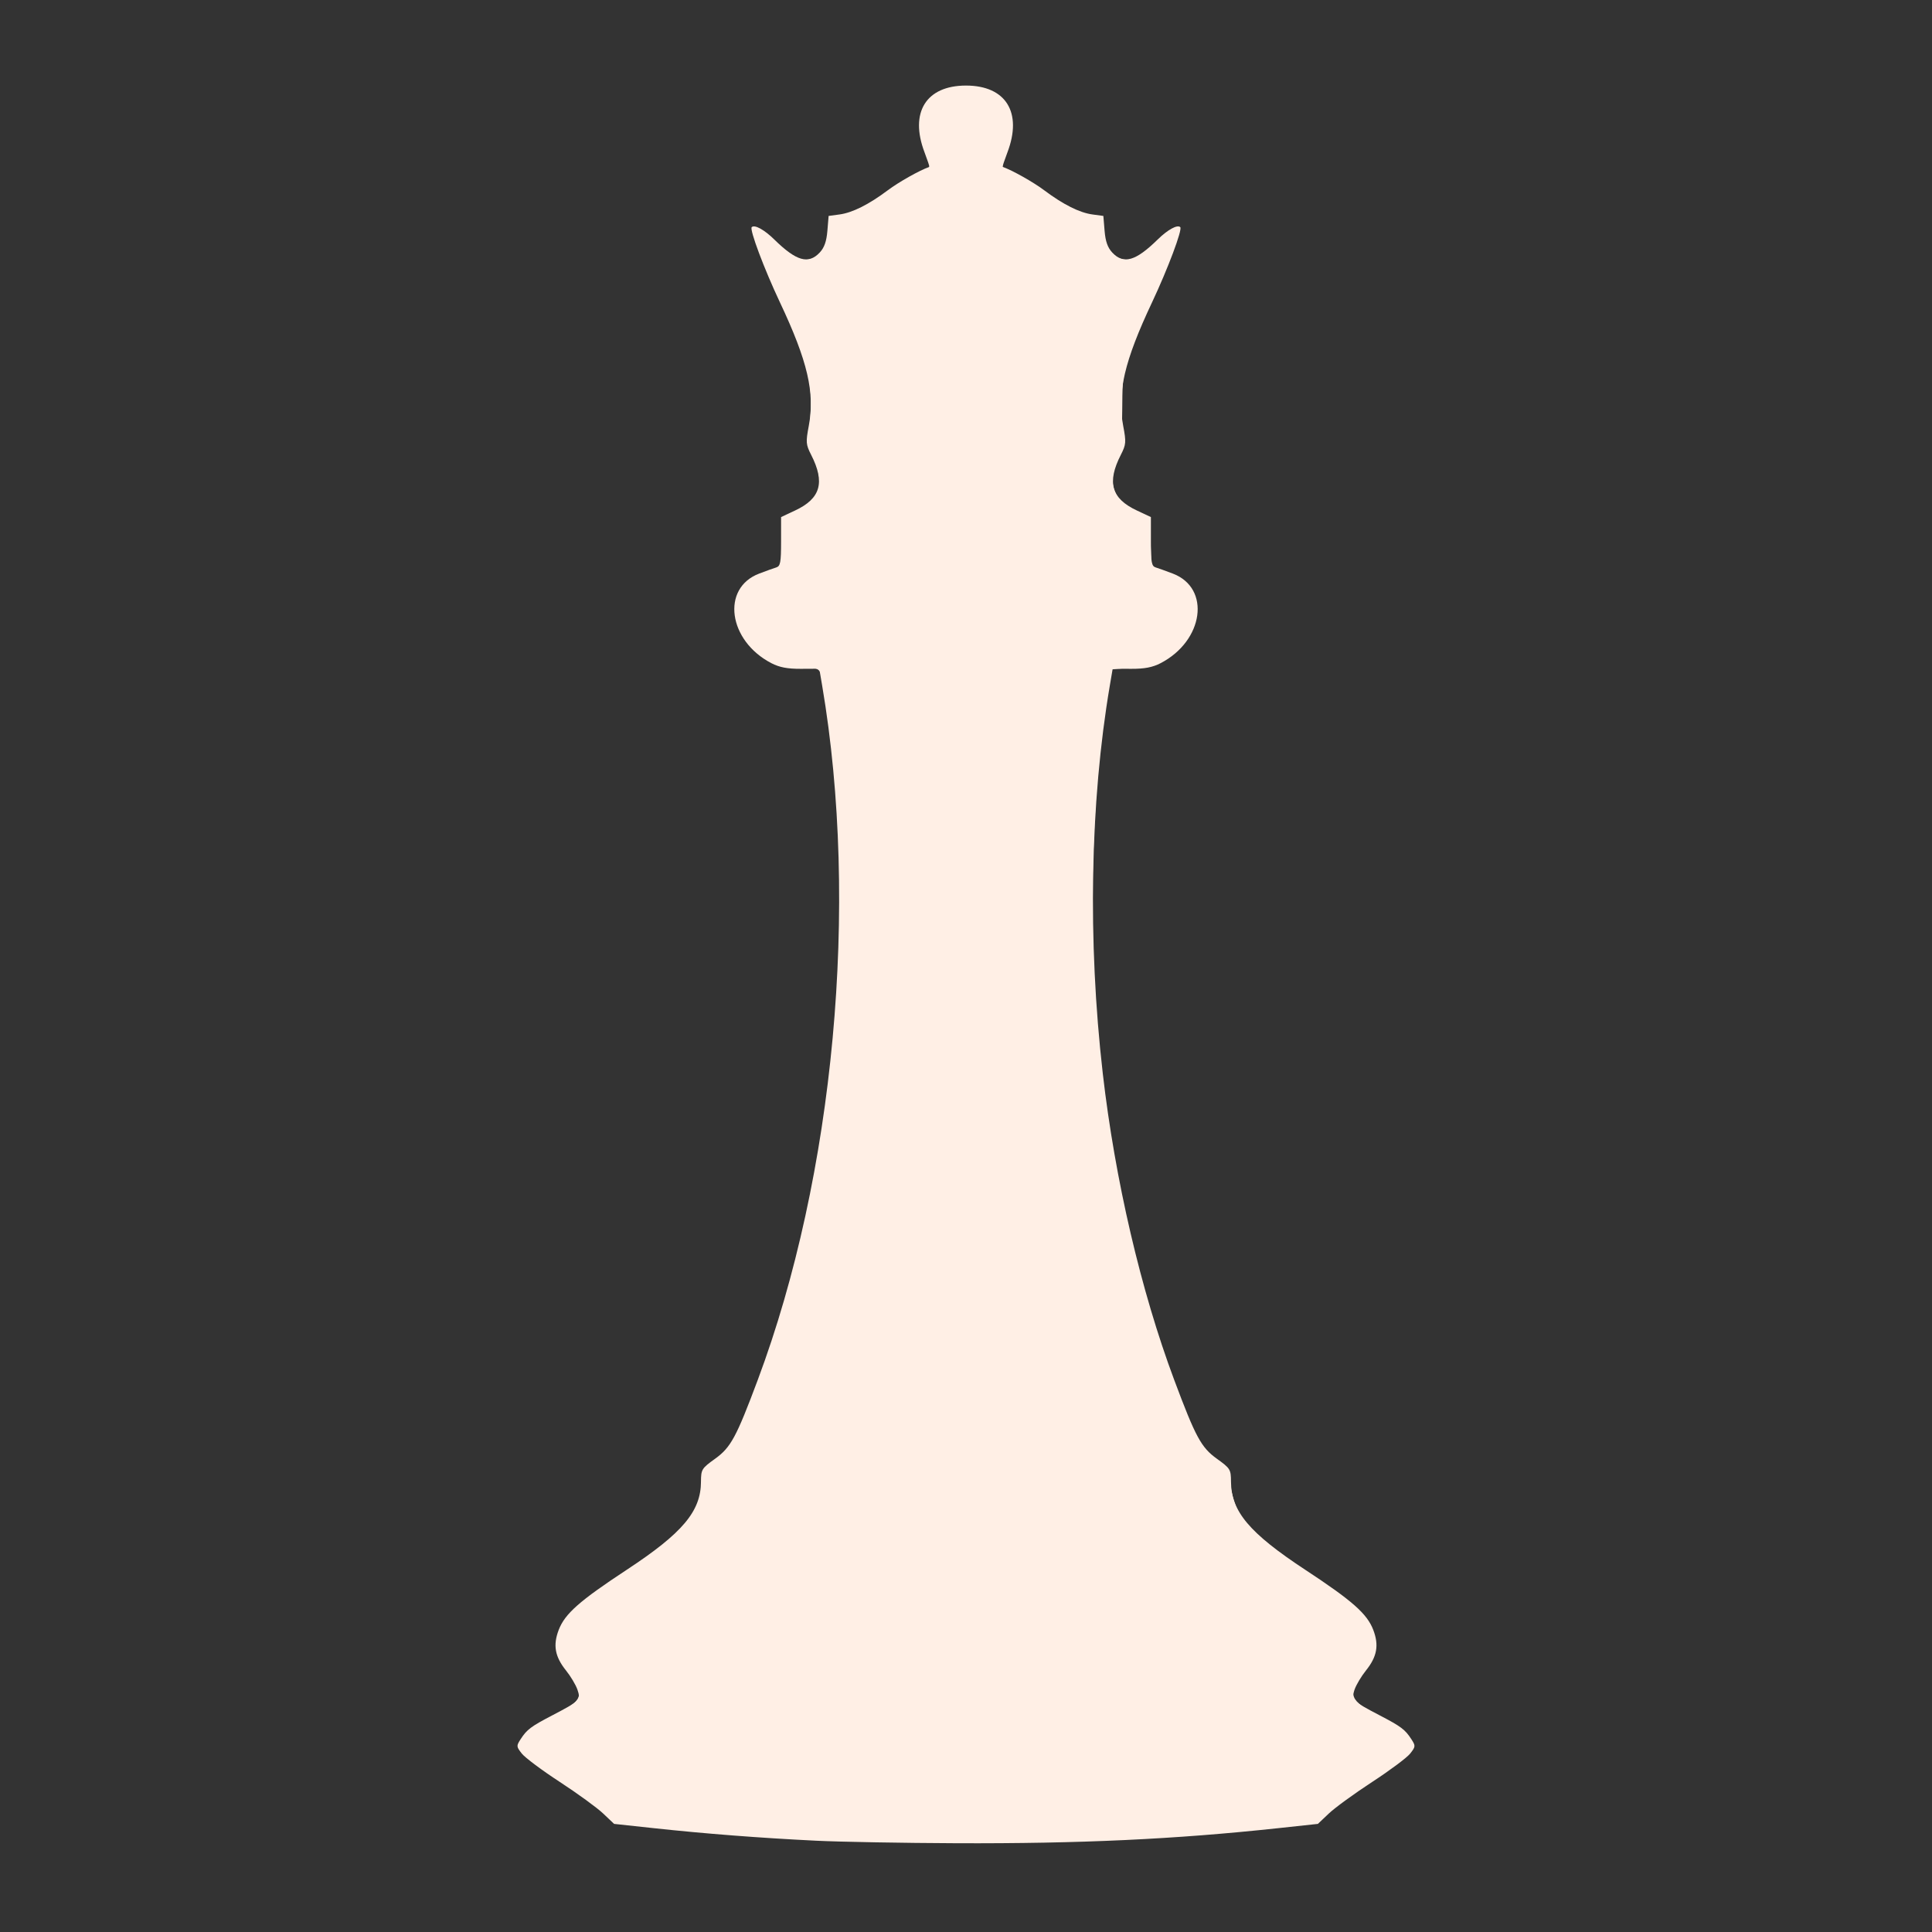 <?xml version="1.0" encoding="UTF-8" standalone="no"?>
<!-- Created with Inkscape (http://www.inkscape.org/) -->

<svg
   xmlns:dc="http://purl.org/dc/elements/1.1/"
   xmlns:cc="http://creativecommons.org/ns#"
   xmlns:rdf="http://www.w3.org/1999/02/22-rdf-syntax-ns#"
   xmlns:svg="http://www.w3.org/2000/svg"
   xmlns="http://www.w3.org/2000/svg"
   xmlns:sodipodi="http://sodipodi.sourceforge.net/DTD/sodipodi-0.dtd"
   xmlns:inkscape="http://www.inkscape.org/namespaces/inkscape"
   version="1.1"
   id="svg3748"
   width="933.333"
   height="933.333"
   viewBox="0 0 933.333 933.333"
   sodipodi:docname="wq.svg"
   inkscape:version="0.92.4 (5da689c313, 2019-01-14)">
  <rect x="0" y="0" width="933.333" height="933.333" fill="#333333" stroke="none"/>
  <defs
     id="defs3752" />
  <sodipodi:namedview
     pagecolor="#ffffff"
     bordercolor="#666666"
     borderopacity="1"
     objecttolerance="10"
     gridtolerance="10"
     guidetolerance="10"
     inkscape:pageopacity="0"
     inkscape:pageshadow="2"
     inkscape:window-width="1920"
     inkscape:window-height="1017"
     id="namedview3750"
     showgrid="false"
     inkscape:zoom="0.71518802"
     inkscape:cx="523.51581"
     inkscape:cy="418.36975"
     inkscape:window-x="-8"
     inkscape:window-y="-8"
     inkscape:window-maximized="1"
     inkscape:current-layer="svg3748" />
  <path
     style="fill:#ffefe5;stroke-width:1.333;fill-opacity:1"
     d="m 394,889.22 c -26.842,-1.315 -53.176,-3.35 -78,-6.029 l -19.333,-2.086 -5.333,-5.055 c -2.933,-2.78 -12.334,-9.621 -20.89,-15.201 -8.556,-5.58 -16.815,-11.746 -18.353,-13.701 -2.666,-3.389 -2.691,-3.716 -0.544,-7.017 3.009,-4.625 4.924,-6.068 15.12,-11.388 13.432,-7.01 13.997,-7.586 12.276,-12.523 -0.803,-2.304 -3.281,-6.454 -5.505,-9.223 -5.358,-6.667 -6.358,-12.201 -3.539,-19.582 2.988,-7.823 10.006,-14.026 32.946,-29.117 26.91,-17.703 35.725,-28.172 35.793,-42.505 0.028,-5.926 0.338,-6.43 6.818,-11.086 7.574,-5.441 10.26,-10.402 20.606,-38.06 36.983,-98.865 49.106,-229.567 31.115,-335.453 l -1.383,-8.14 -8.897,0.047 c -6.477,0.034 -10.352,-0.707 -14.248,-2.726 -20.864,-10.812 -24.359,-36.222 -5.951,-43.26 3.282,-1.255 7.018,-2.6 8.301,-2.99 1.993,-0.605 2.333,-2.429 2.333,-12.522 v -11.814 l 6.774,-3.173 c 12.338,-5.779 14.568,-13.533 7.74,-26.916 -2.522,-4.943 -2.615,-6.095 -1.134,-13.948 3.025,-16.029 -0.541,-31.298 -13.946,-59.716 -7.616,-16.147 -14.752,-35.163 -13.62,-36.295 1.367,-1.367 6.047,1.19 10.911,5.963 10.637,10.436 16.475,12.115 21.931,6.307 2.233,-2.376 3.292,-5.371 3.718,-10.512 l 0.596,-7.188 5.201,-0.698 c 6.301,-0.845 14.158,-4.777 23.398,-11.708 5.29,-3.968 15.368,-9.639 20.064,-11.29 0.166,-0.058 -0.884,-3.227 -2.333,-7.041 -7.315,-19.251 0.756,-32.24 20.032,-32.24 19.276,0 27.346,12.989 20.032,32.24 -1.449,3.814 -2.499,6.983 -2.333,7.041 4.696,1.651 14.775,7.322 20.064,11.29 9.24,6.932 17.098,10.863 23.398,11.708 l 5.201,0.698 0.596,7.188 c 0.426,5.141 1.485,8.135 3.718,10.512 5.457,5.808 11.294,4.13 21.931,-6.307 4.864,-4.772 9.544,-7.33 10.911,-5.963 1.132,1.132 -6.004,20.148 -13.62,36.295 -13.405,28.418 -16.97,43.687 -13.946,59.716 1.482,7.853 1.388,9.005 -1.134,13.948 -6.828,13.383 -4.598,21.137 7.74,26.916 l 6.774,3.173 v 11.814 c 0,10.093 0.34,11.917 2.333,12.522 1.283,0.389 5.019,1.735 8.301,2.99 18.409,7.038 14.914,32.447 -5.951,43.26 -3.895,2.019 -7.771,2.76 -14.248,2.726 l -8.897,-0.047 -1.383,8.14 c -9.549,56.199 -10.762,123.281 -3.392,187.474 5.881,51.217 18.411,104.951 34.507,147.98 10.346,27.657 13.032,32.618 20.606,38.06 6.48,4.655 6.791,5.16 6.818,11.086 0.068,14.333 8.883,24.802 35.793,42.505 22.94,15.091 29.959,21.294 32.946,29.117 2.819,7.381 1.819,12.915 -3.539,19.582 -2.225,2.768 -4.702,6.919 -5.505,9.223 -1.721,4.937 -1.157,5.513 12.276,12.523 10.195,5.321 12.111,6.763 15.12,11.388 2.147,3.301 2.122,3.628 -0.544,7.017 -1.538,1.955 -9.797,8.121 -18.353,13.701 -8.556,5.58 -17.956,12.421 -20.89,15.201 l -5.333,5.055 -19.333,2.082 c -49.645,5.346 -95.623,7.495 -155.333,7.261 -25.667,-0.101 -56.267,-0.653 -68,-1.228 z"
     id="path3758"
     inkscape:connector-curvature="0" />
  <path
     style="fill:#ffefe5;stroke-width:1.398;fill-opacity:1"
     d="m 415.021,888.984 c -38.894,-1.066 -58.611,-2.346 -96.856,-6.289 l -19.954,-2.057 -8.011,-6.292 c -4.406,-3.461 -14.811,-11.061 -23.122,-16.889 -8.311,-5.828 -15.452,-11.484 -15.868,-12.57 -1.389,-3.618 4.582,-9.402 16.442,-15.928 14.168,-7.795 14.851,-9.636 7.616,-20.533 -6.604,-9.946 -7.323,-14.033 -3.849,-21.885 3.109,-7.028 9.109,-12.239 32.147,-27.921 26.195,-17.831 35.252,-28.451 35.252,-41.339 0,-4.82 0.776,-6.513 4.443,-9.696 2.443,-2.121 5.568,-4.936 6.943,-6.255 8.005,-7.68 25.259,-55.193 35.94,-98.973 20.393,-83.589 25.177,-182.525 12.773,-264.177 -2.509,-16.513 -1.764,-15.469 -11.027,-15.469 -10.683,0 -21.06,-5.252 -27.206,-13.77 -3.719,-5.154 -4.387,-7.32 -4.387,-14.219 0,-9.745 3.113,-13.936 13.144,-17.696 3.537,-1.326 6.893,-3.072 7.458,-3.88 0.565,-0.809 1.037,-6.29 1.049,-12.182 l 0.021,-10.712 6.287,-3.043 c 11.875,-5.749 14.181,-12.122 9.163,-25.328 -2.288,-6.022 -2.597,-9.345 -1.917,-20.639 0.994,-16.499 -0.944,-24.999 -10.876,-47.718 -10.503,-24.024 -17.24,-41.812 -16.222,-42.83 0.498,-0.498 3.165,0.913 5.928,3.135 12.2,9.812 15.262,11.728 18.681,11.686 6.92,-0.085 11.328,-6.359 11.328,-16.126 0,-3.763 0.567,-4.803 2.621,-4.803 5.2,0 14.557,-4.281 26.389,-12.073 6.633,-4.368 13.83,-8.61 15.994,-9.427 4.535,-1.712 4.686,-2.586 1.837,-10.66 -6.402,-18.144 1.313,-29.945 19.575,-29.945 18.263,0 25.977,11.801 19.575,29.945 -2.555,7.243 -2.646,9.787 -0.35,9.791 0.961,0.002 8.651,4.42 17.088,9.817 8.437,5.397 17.875,10.461 20.974,11.251 3.098,0.791 6.42,1.702 7.381,2.024 0.964,0.323 1.748,2.832 1.748,5.593 0,10.13 6.219,16.263 14.332,14.133 1.73,-0.454 6.815,-3.983 11.299,-7.842 13.938,-11.994 13.876,-10.61 -1.085,24.278 -15.802,36.852 -15.388,35.343 -15.584,56.794 -0.13,14.17 -0.745,20.172 -2.47,24.075 -4.987,11.285 -1.403,20.291 10.147,25.5 l 5.629,2.538 0.401,11.793 0.401,11.793 7.639,3.049 c 13.013,5.195 17.287,15.66 11.238,27.517 -5.804,11.376 -14.267,16.714 -28.529,17.994 l -9.852,0.884 -1.077,6.292 c -8.437,49.266 -10.366,124.623 -4.582,178.974 6.48,60.897 20.076,118.323 40.214,169.849 6.364,16.283 7.857,18.872 14.581,25.282 6.692,6.379 7.631,7.997 8.796,15.157 0.717,4.408 2.624,10.15 4.236,12.759 4.078,6.599 15.212,16.325 30.044,26.246 20.934,14.002 29.555,21.433 32.911,28.364 3.798,7.845 3.128,11.933 -3.618,22.093 -7.198,10.842 -6.545,12.535 8.113,21.037 13.52,7.842 17.35,11.849 15.189,15.887 -0.749,1.4 -8.485,7.501 -17.191,13.557 -8.706,6.057 -18.735,13.407 -22.288,16.333 l -6.46,5.321 -27.098,2.733 c -55.213,5.568 -124.054,7.592 -193.488,5.689 z"
     id="path7"
     inkscape:connector-curvature="0" />
</svg>
